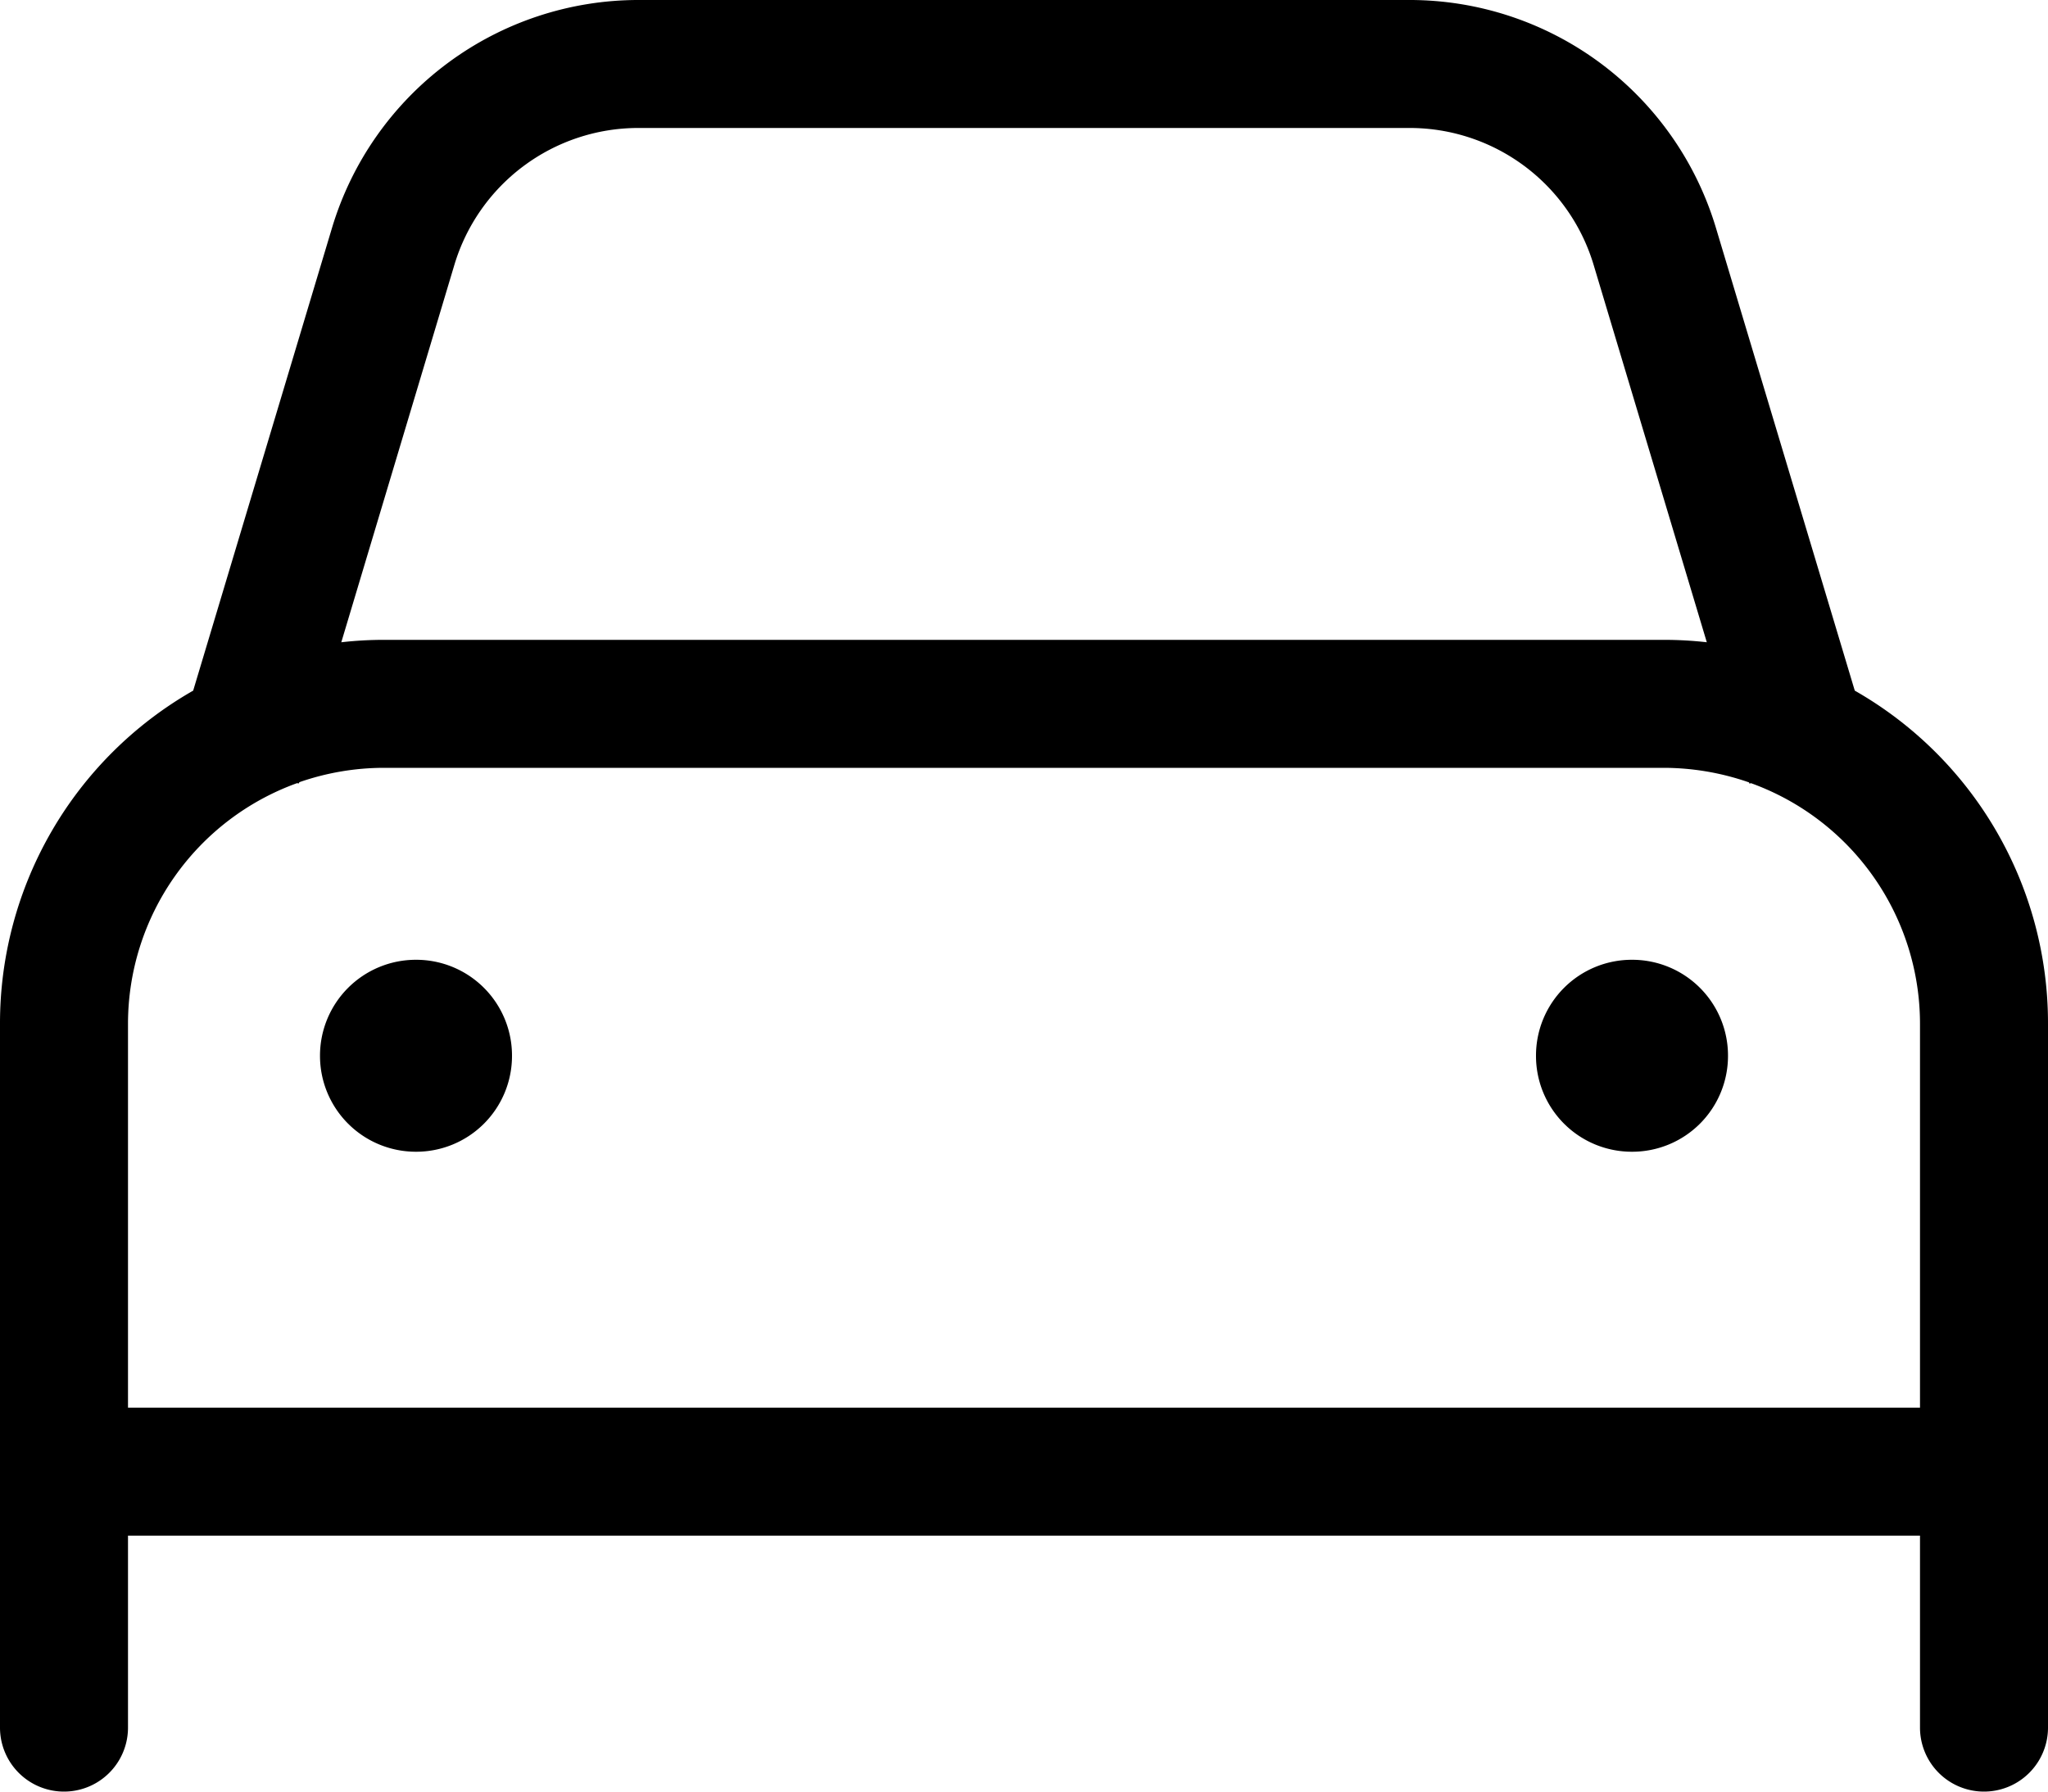 <svg xmlns="http://www.w3.org/2000/svg" width="40" height="35" viewBox="0 0 40 35">
  <path id="Trazado_13081" data-name="Trazado 13081" d="M6.25-11.875A1.873,1.873,0,0,1,8.125-13.75,1.871,1.871,0,0,1,10-11.875,1.871,1.871,0,0,1,8.125-10,1.873,1.873,0,0,1,6.25-11.875Zm27.5,0A1.871,1.871,0,0,1,31.875-10,1.871,1.871,0,0,1,30-11.875a1.871,1.871,0,0,1,1.875-1.875A1.871,1.871,0,0,1,33.75-11.875ZM3.773-19.008l2.711-9.038A6.25,6.25,0,0,1,12.469-32.5H27.531a6.246,6.246,0,0,1,5.984,4.454l2.711,9.038A7.478,7.478,0,0,1,40-12.5V1.25a1.25,1.25,0,0,1-2.5,0V-2.5H2.5V1.25a1.25,1.25,0,0,1-2.5,0V-12.5a7.485,7.485,0,0,1,3.773-6.508Zm2.894-.945A7.339,7.339,0,0,1,7.5-20h25a7.391,7.391,0,0,1,.836.047l-2.211-7.374A3.752,3.752,0,0,0,27.531-30H12.469a3.752,3.752,0,0,0-3.594,2.673L6.666-19.953ZM2.5-12.5V-5h35v-7.5a5,5,0,0,0-3.3-4.7l-.031.008-.008-.023A5.084,5.084,0,0,0,32.5-17.5H7.5a5.038,5.038,0,0,0-1.654.281l-.008.023L5.8-17.2a5,5,0,0,0-3.3,4.7Z" transform="translate(0 32.5)"/>
</svg>
